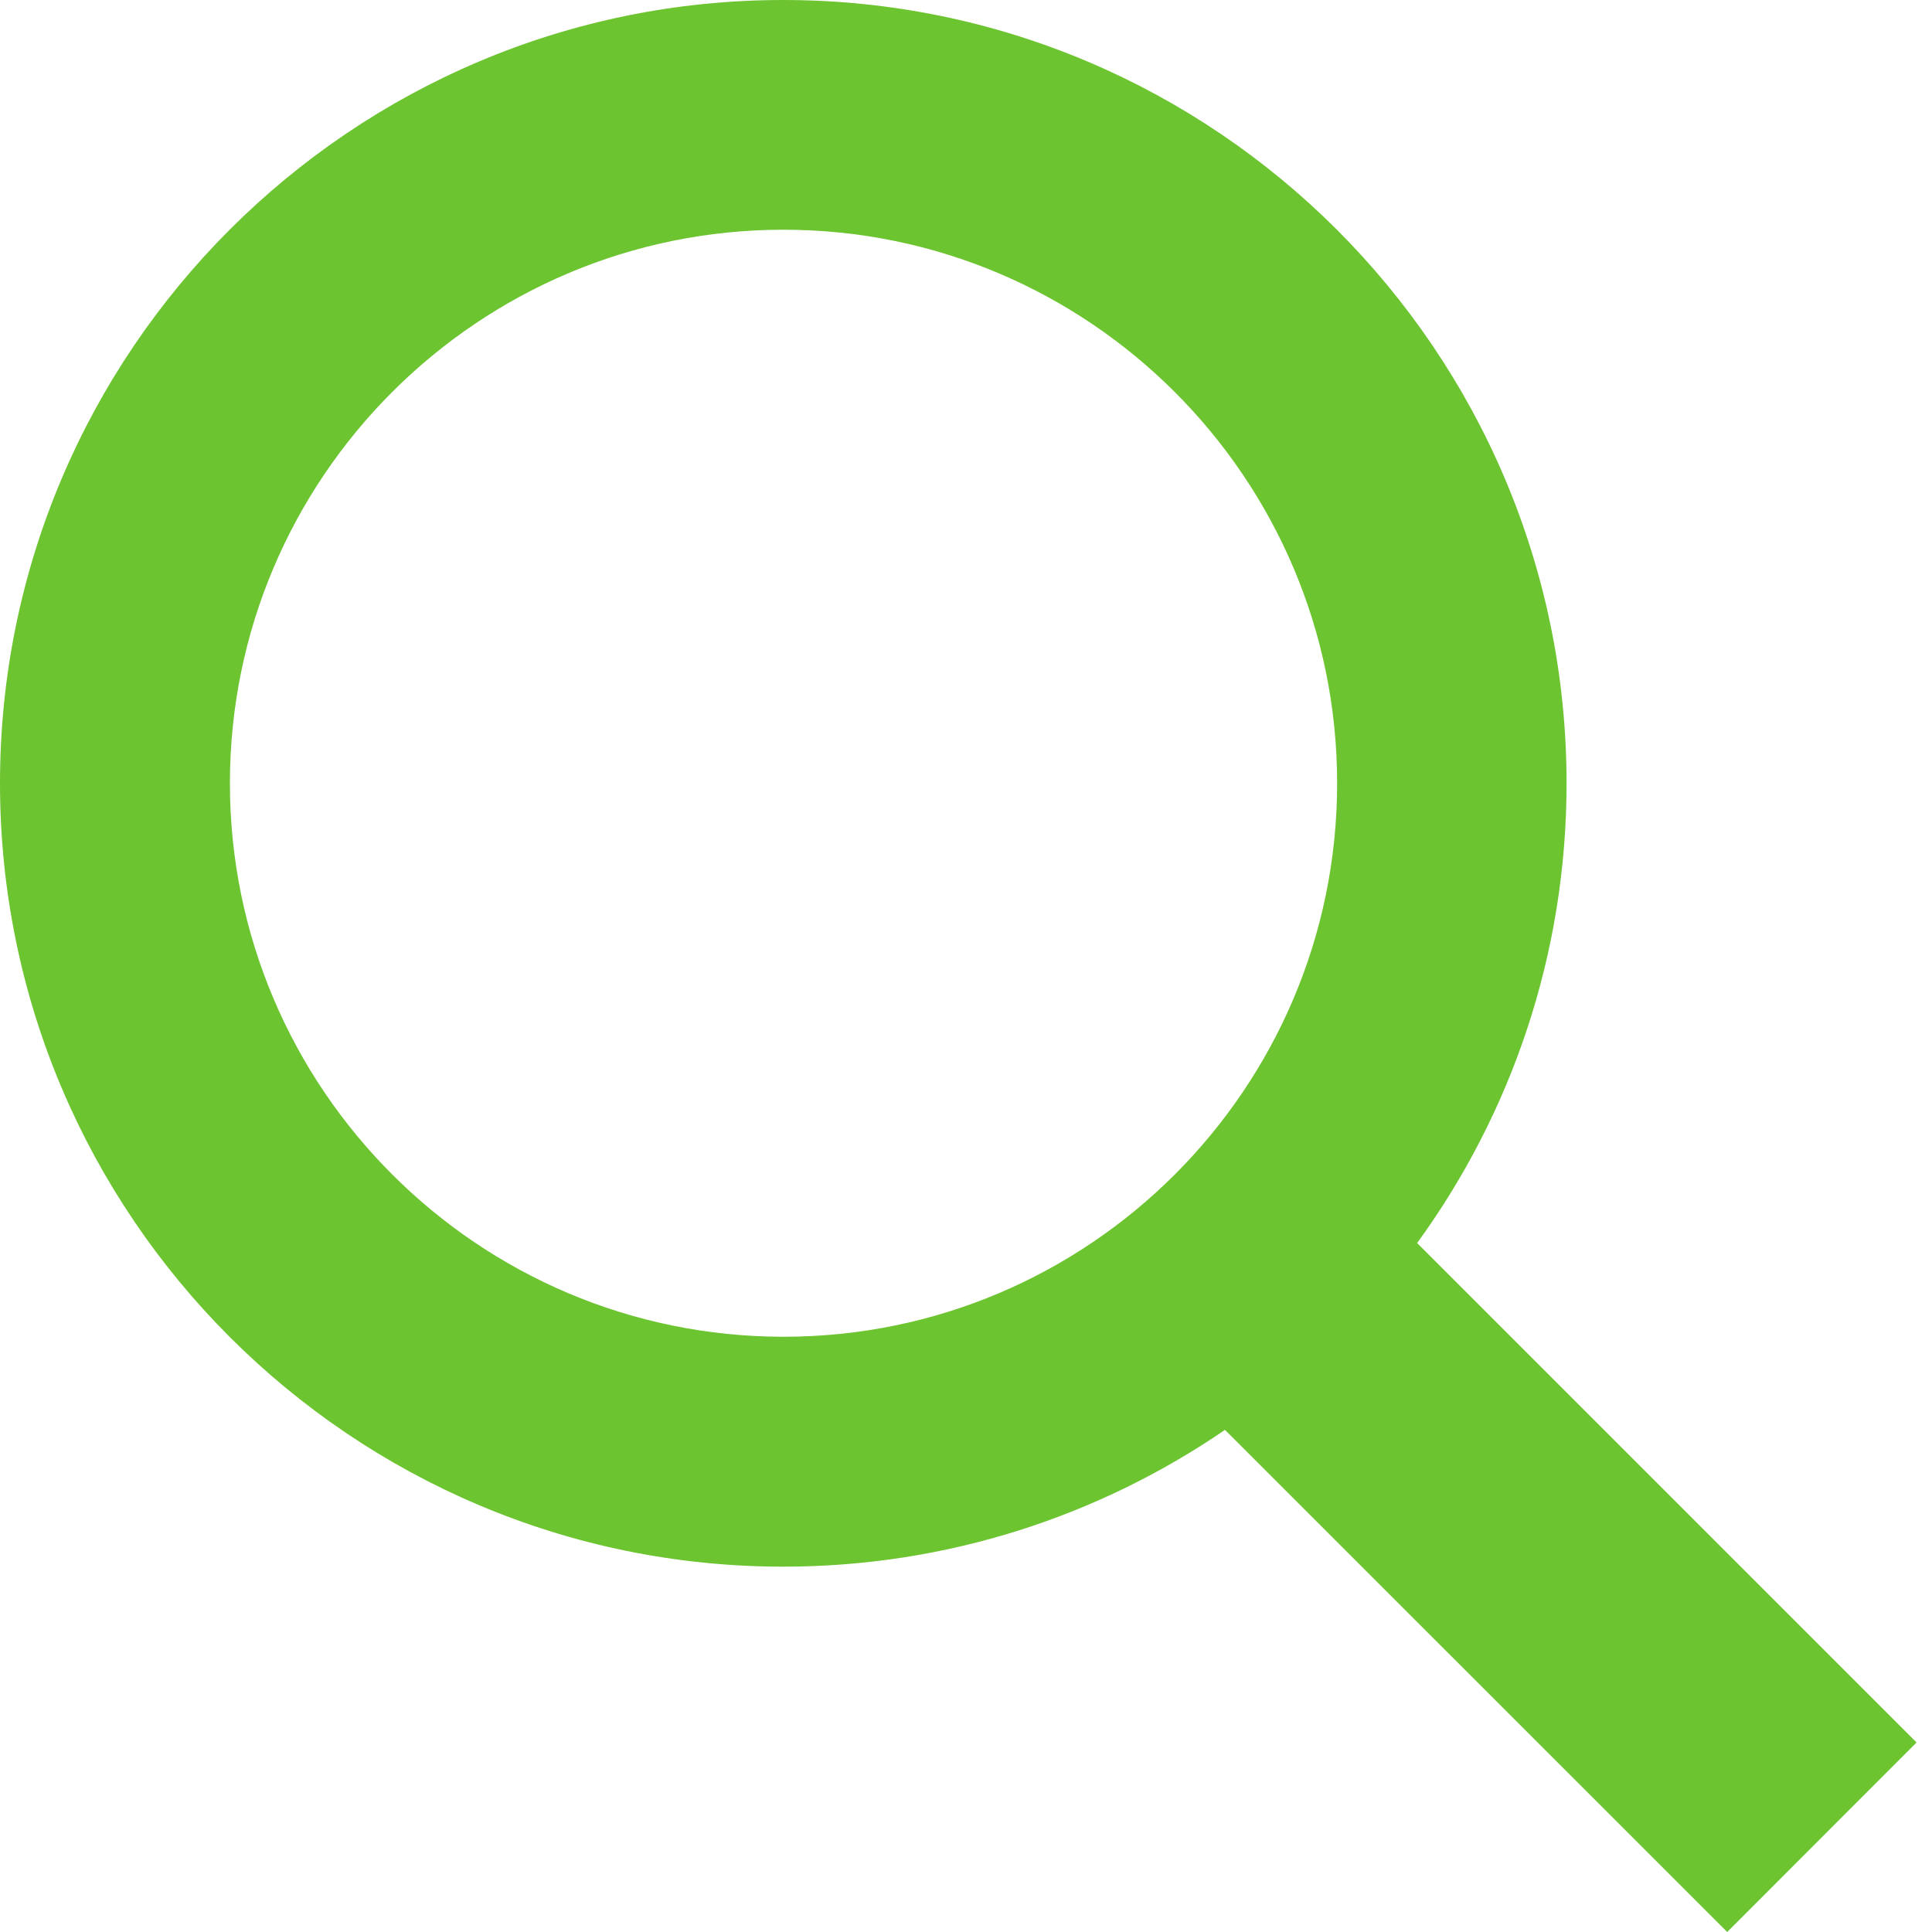 <svg xmlns="http://www.w3.org/2000/svg" viewBox="0 0 20 20"><path fill="#6CC430" fill-rule="nonzero" d="M19.84 18.038l-5.17-5.17c.973-1.338 1.547-2.983 1.547-4.76C16.217 3.638 12.58 0 8.107 0 3.638 0 0 3.638 0 8.108c0 4.472 3.638 8.11 8.108 8.11 1.695 0 3.27-.524 4.573-1.416L17.88 20l1.96-1.962zM2.38 8.108c0-3.16 2.57-5.73 5.73-5.73 3.16 0 5.732 2.57 5.732 5.73 0 3.16-2.57 5.73-5.73 5.73-3.162 0-5.732-2.57-5.732-5.73z"/></svg>
